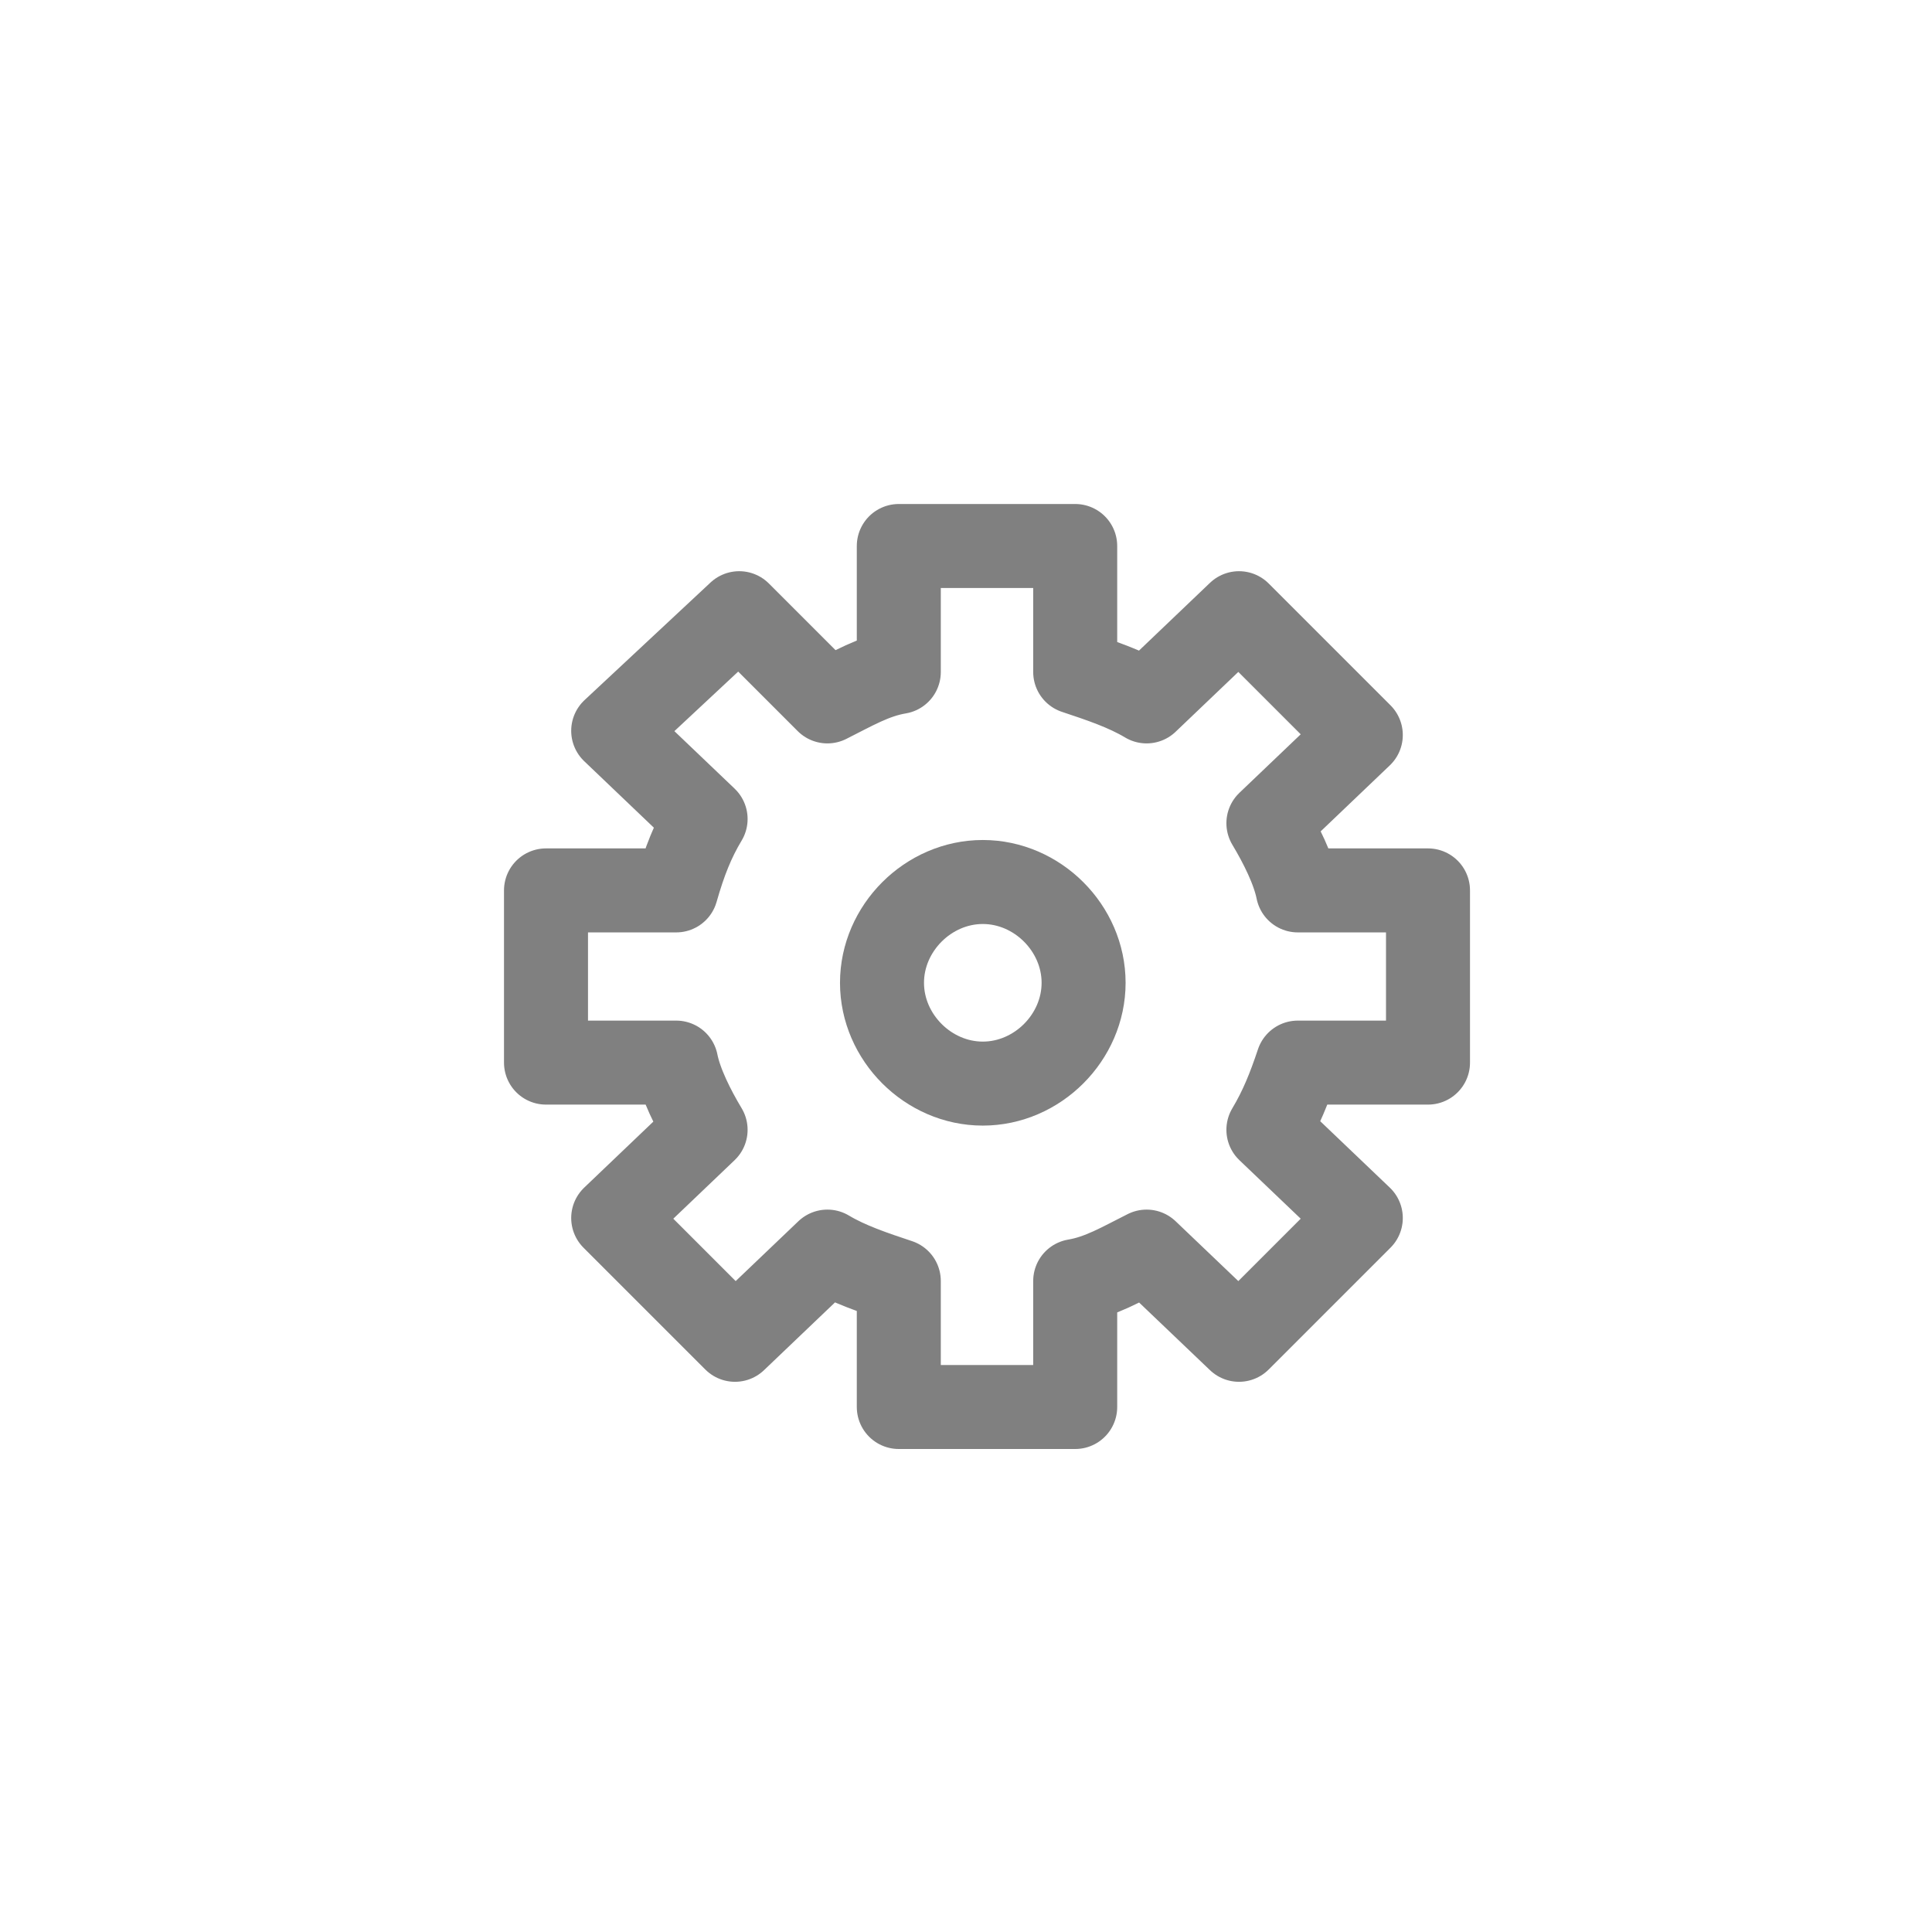 <?xml version="1.0" encoding="utf-8"?>
<!-- Generator: Adobe Illustrator 21.1.0, SVG Export Plug-In . SVG Version: 6.00 Build 0)  -->
<svg version="1.1" id="Layer_1" xmlns="http://www.w3.org/2000/svg" xmlns:xlink="http://www.w3.org/1999/xlink" x="0px" y="0px"
	 viewBox="0 0 46 46" style="enable-background:new 0 0 46 46;" xml:space="preserve">
<style type="text/css">
	.st0{fill:none;stroke:#808080;stroke-width:2;stroke-linecap:round;stroke-linejoin:round;}
</style>
<g transform="translate(1 1)">
	<g transform="translate(12 12)">
		<path class="st0" d="M10.4,8c1.3,0,2.4,1.1,2.4,2.4s-1.1,2.4-2.4,2.4S8,11.7,8,10.4S9.1,8,10.4,8L10.4,8z"/>
		<path class="st0" d="M21,12.2V8.2h-3.1c-0.1-0.5-0.4-1.1-0.7-1.6l2.2-2.1l-2.9-2.9l-2.2,2.1c-0.5-0.3-1.1-0.5-1.7-0.7V0H8.4v3
			C7.8,3.1,7.3,3.4,6.7,3.7L4.6,1.6L1.6,4.4l2.2,2.1C3.5,7,3.3,7.5,3.1,8.2H0v4.1h3.1c0.1,0.5,0.4,1.1,0.7,1.6L1.6,16l2.9,2.9
			l2.2-2.1c0.5,0.3,1.1,0.5,1.7,0.7v3h4.2v-3c0.6-0.1,1.1-0.4,1.7-0.7l2.2,2.1l2.9-2.9l-2.2-2.1c0.3-0.5,0.5-1,0.7-1.6H21L21,12.2z"
			/>
	</g>
</g>
</svg>

